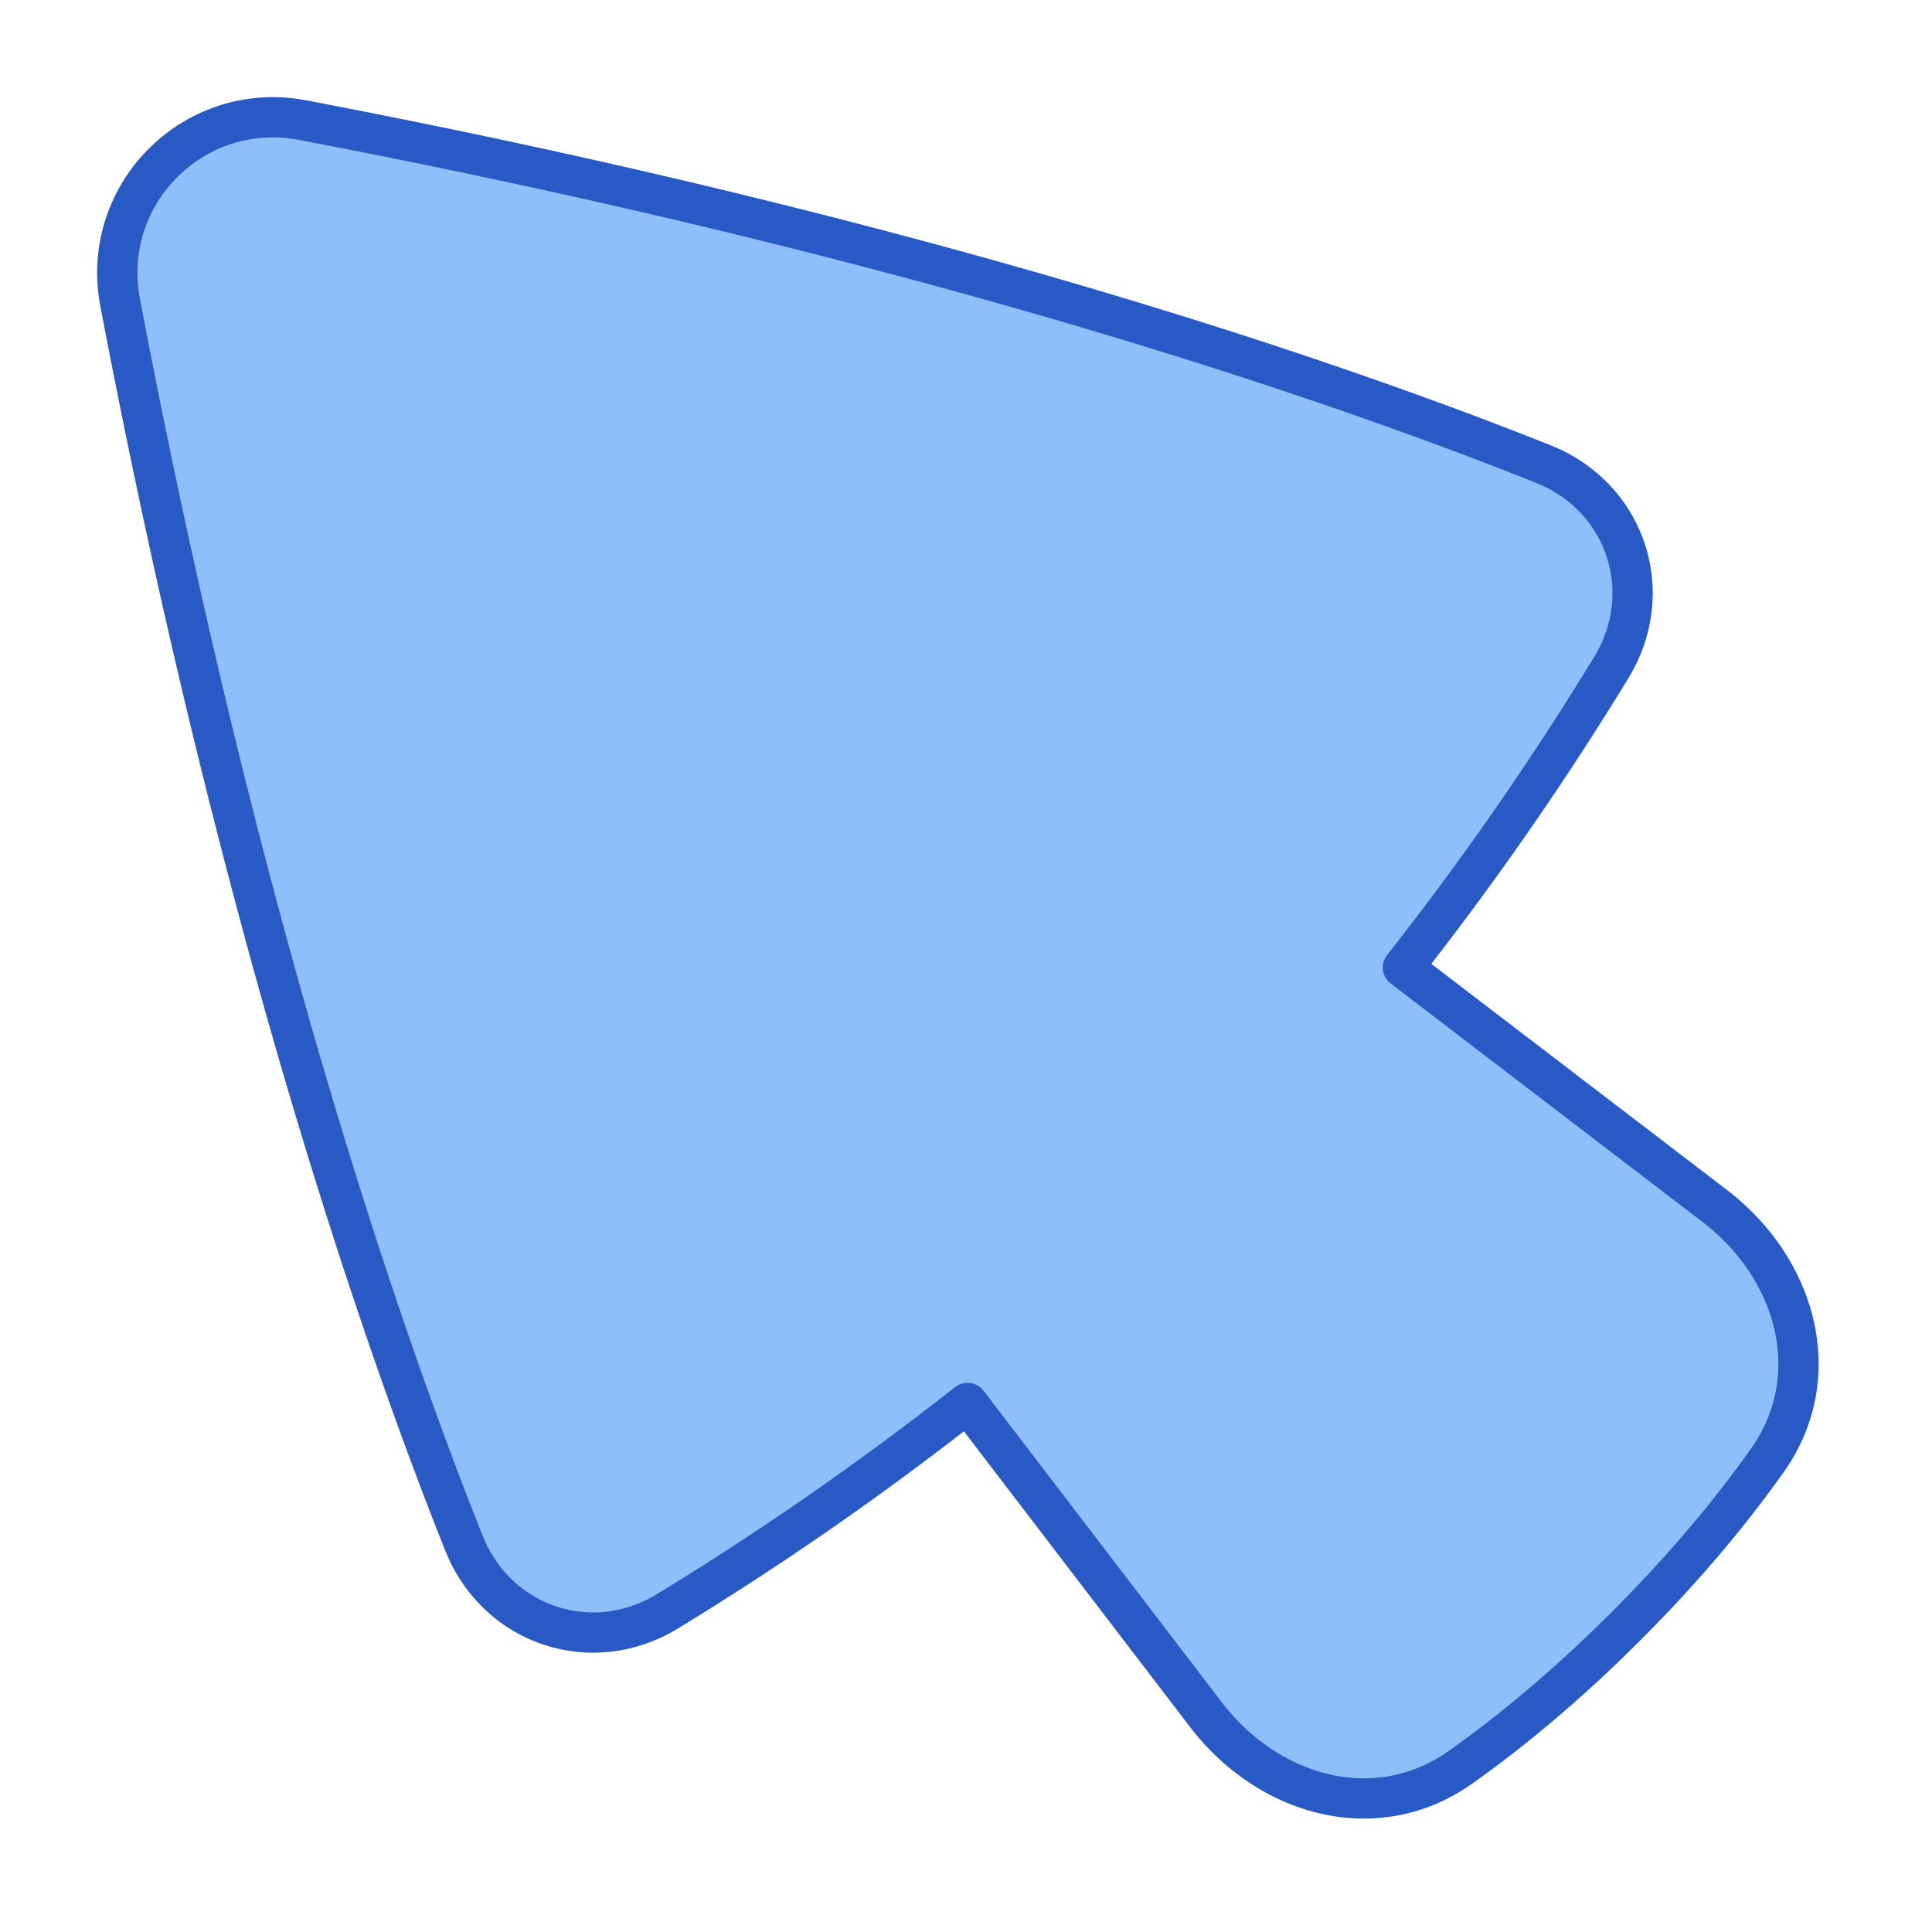 <svg xmlns="http://www.w3.org/2000/svg" fill="none" viewBox="0 0 48 48" id="Arrow-Cursor-1--Streamline-Plump">
  <desc>
    Arrow Cursor 1 Streamline Icon: https://streamlinehq.com
  </desc>
  <g id="arrow-cursor-1--mouse-select-cursor">
    <path id="Union" fill="#8fbffa" d="M11.526 38.338c0.82 2.051 3.174 2.842 5.06 1.692a76.548 76.548 0 0 0 7.451 -5.175l5.922 7.743c1.556 2.035 4.234 2.79 6.325 1.31 1.18 -0.835 2.583 -1.975 4.116 -3.508 1.533 -1.533 2.673 -2.935 3.509 -4.116 1.48 -2.091 0.724 -4.769 -1.31 -6.325l-7.744 -5.922a76.518 76.518 0 0 0 5.175 -7.45c1.15 -1.887 0.36 -4.242 -1.692 -5.06 -5.05 -2.016 -15.323 -5.59 -30.818 -8.542 -2.696 -0.514 -5.049 1.84 -4.535 4.535 2.952 15.495 6.526 25.768 8.541 30.818Z" stroke-width="1"></path>
    <path id="Union_2" stroke="#2859c5" stroke-linecap="round" stroke-linejoin="round" d="M11.526 38.338c0.82 2.051 3.174 2.842 5.06 1.692a76.548 76.548 0 0 0 7.452 -5.175l5.921 7.743c1.556 2.035 4.234 2.79 6.325 1.31 1.181 -0.835 2.583 -1.975 4.116 -3.508 1.533 -1.533 2.673 -2.935 3.509 -4.116 1.48 -2.091 0.725 -4.769 -1.31 -6.325l-7.744 -5.922a76.554 76.554 0 0 0 5.176 -7.45c1.15 -1.887 0.359 -4.242 -1.693 -5.06 -5.05 -2.016 -15.322 -5.59 -30.817 -8.542 -2.697 -0.514 -5.05 1.84 -4.536 4.535 2.952 15.495 6.526 25.768 8.541 30.818Z" stroke-width="1"></path>
  </g>
</svg>